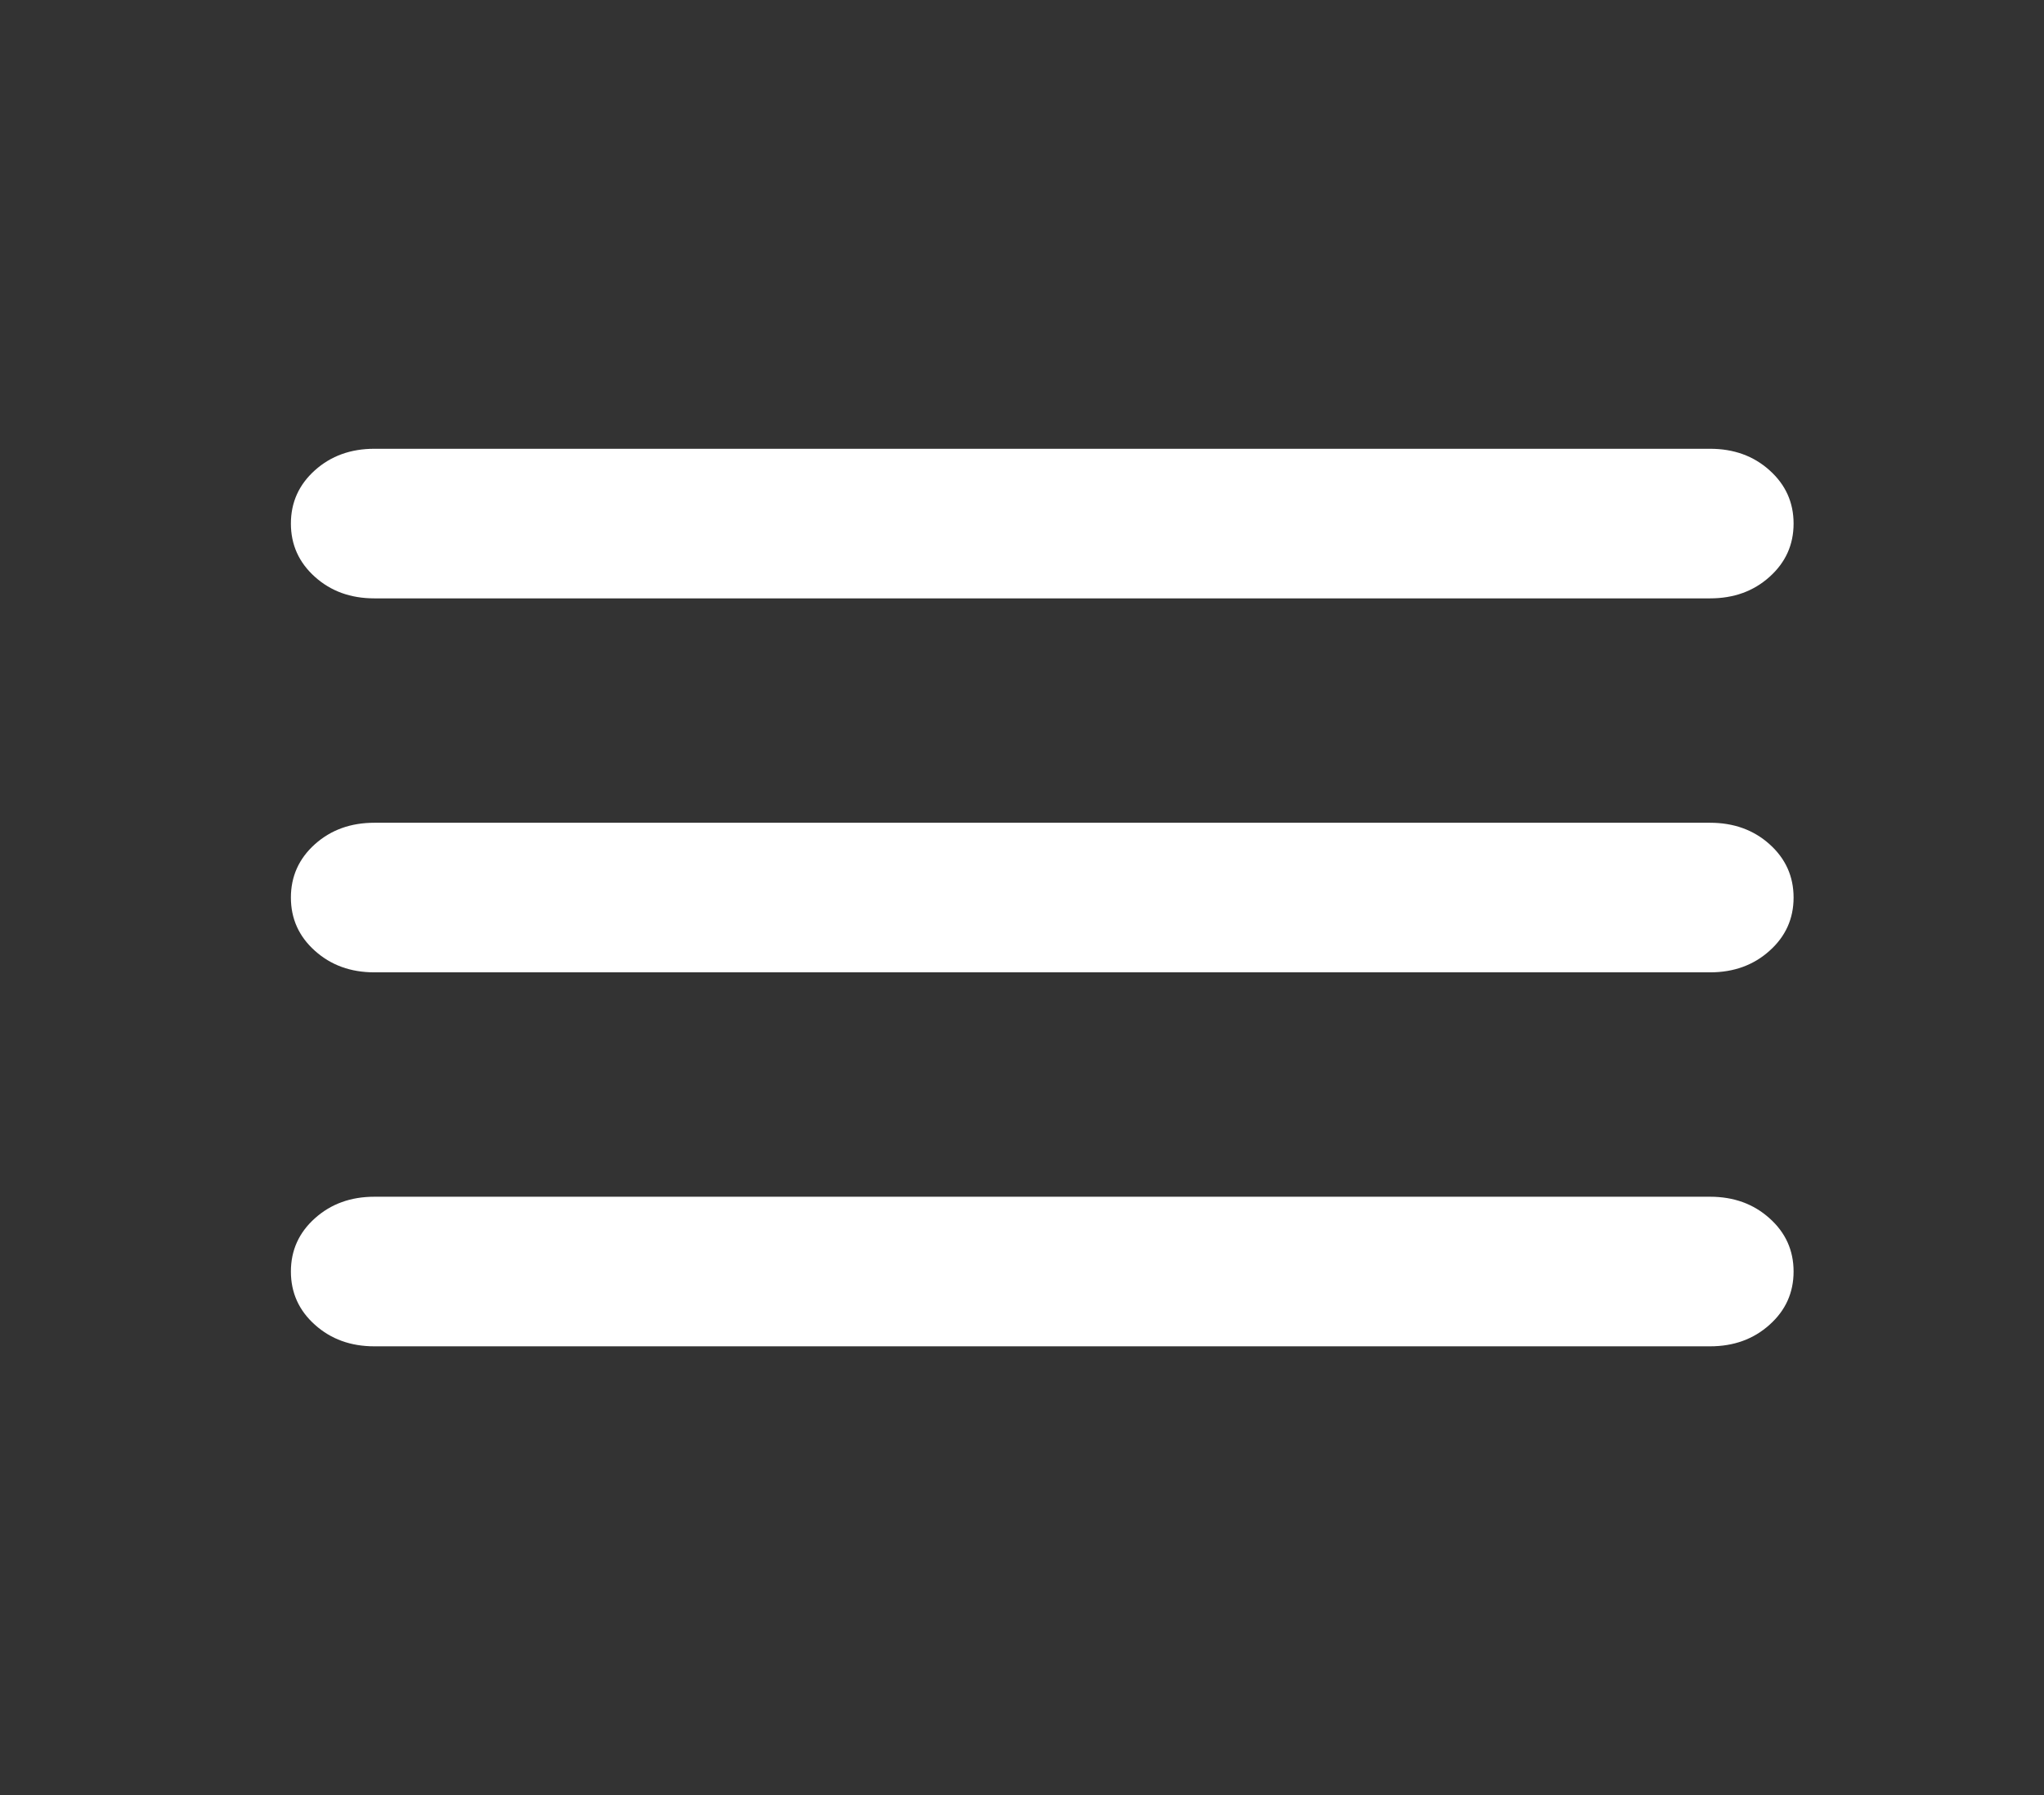 <svg width="41" height="36" viewBox="0 0 41 36" fill="none" xmlns="http://www.w3.org/2000/svg">
<rect x="0" y="0" width="41" height="36" fill="#333333" stroke="none"/>
<path d="M7.509 27C7.035 27 6.638 26.856 6.317 26.568C5.996 26.281 5.835 25.925 5.835 25.5C5.835 25.075 5.996 24.719 6.317 24.432C6.638 24.144 7.035 24 7.509 24H34.302C34.776 24 35.174 24.144 35.494 24.432C35.816 24.719 35.977 25.075 35.977 25.5C35.977 25.925 35.816 26.281 35.494 26.568C35.174 26.856 34.776 27 34.302 27H7.509ZM7.509 19.5C7.035 19.5 6.638 19.356 6.317 19.068C5.996 18.781 5.835 18.425 5.835 18C5.835 17.575 5.996 17.218 6.317 16.93C6.638 16.643 7.035 16.5 7.509 16.5H34.302C34.776 16.5 35.174 16.643 35.494 16.93C35.816 17.218 35.977 17.575 35.977 18C35.977 18.425 35.816 18.781 35.494 19.068C35.174 19.356 34.776 19.5 34.302 19.5H7.509ZM7.509 12C7.035 12 6.638 11.857 6.317 11.569C5.996 11.281 5.835 10.925 5.835 10.5C5.835 10.075 5.996 9.719 6.317 9.431C6.638 9.143 7.035 9 7.509 9H34.302C34.776 9 35.174 9.143 35.494 9.431C35.816 9.719 35.977 10.075 35.977 10.5C35.977 10.925 35.816 11.281 35.494 11.569C35.174 11.857 34.776 12 34.302 12H7.509Z" fill="white"/>
</svg>
